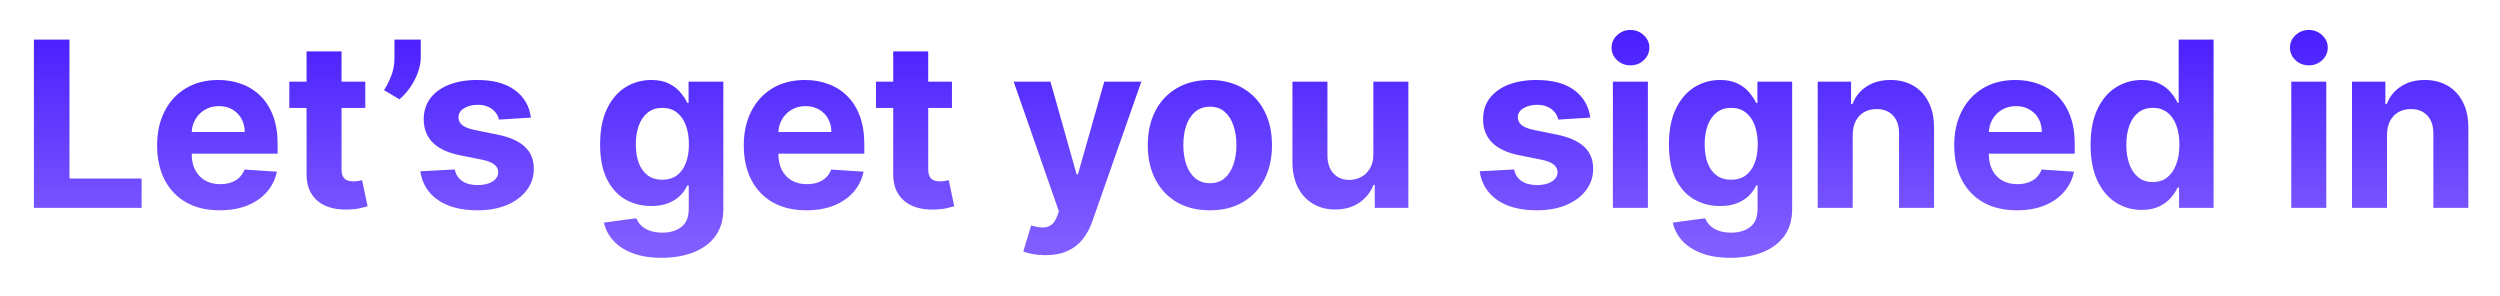 <svg width="389" height="46" viewBox="0 0 389 46" fill="none" xmlns="http://www.w3.org/2000/svg">
<g filter="url(#filter0_dii_1_620)">
<path d="M5.276 31V4.818H10.811V26.436H22.035V31H5.276ZM34.188 31.384C32.168 31.384 30.429 30.974 28.972 30.156C27.523 29.329 26.407 28.162 25.623 26.653C24.838 25.136 24.447 23.342 24.447 21.271C24.447 19.251 24.838 17.479 25.623 15.953C26.407 14.428 27.51 13.239 28.934 12.386C30.366 11.534 32.044 11.108 33.971 11.108C35.266 11.108 36.472 11.317 37.589 11.734C38.714 12.143 39.694 12.761 40.529 13.588C41.373 14.415 42.029 15.454 42.498 16.707C42.966 17.952 43.201 19.409 43.201 21.079V22.575H26.62V19.2H38.074C38.074 18.416 37.904 17.722 37.563 17.116C37.222 16.511 36.749 16.038 36.144 15.697C35.547 15.348 34.853 15.173 34.06 15.173C33.233 15.173 32.5 15.365 31.861 15.749C31.23 16.124 30.736 16.631 30.378 17.27C30.02 17.901 29.837 18.604 29.829 19.379V22.588C29.829 23.56 30.008 24.399 30.366 25.107C30.732 25.814 31.248 26.359 31.912 26.743C32.577 27.126 33.365 27.318 34.277 27.318C34.883 27.318 35.437 27.233 35.939 27.062C36.442 26.892 36.873 26.636 37.23 26.296C37.589 25.954 37.861 25.537 38.049 25.043L43.086 25.375C42.83 26.585 42.306 27.642 41.513 28.546C40.729 29.44 39.715 30.139 38.471 30.642C37.235 31.136 35.807 31.384 34.188 31.384ZM56.839 11.364V15.454H45.014V11.364H56.839ZM47.699 6.659H53.145V24.966C53.145 25.469 53.221 25.861 53.375 26.142C53.528 26.415 53.741 26.607 54.014 26.717C54.295 26.828 54.619 26.884 54.986 26.884C55.241 26.884 55.497 26.862 55.753 26.82C56.008 26.768 56.204 26.73 56.341 26.704L57.197 30.757C56.925 30.842 56.541 30.94 56.047 31.051C55.552 31.171 54.952 31.243 54.244 31.268C52.932 31.32 51.781 31.145 50.792 30.744C49.812 30.344 49.05 29.722 48.504 28.878C47.959 28.034 47.69 26.969 47.699 25.682V6.659ZM65.47 4.818V7.58C65.47 8.364 65.316 9.165 65.01 9.983C64.711 10.793 64.311 11.56 63.808 12.284C63.305 13 62.755 13.609 62.159 14.112L59.755 12.693C60.181 12.02 60.556 11.274 60.88 10.456C61.213 9.638 61.379 8.688 61.379 7.605V4.818H65.47ZM82.614 16.963L77.629 17.27C77.543 16.844 77.36 16.46 77.079 16.119C76.798 15.77 76.427 15.493 75.967 15.288C75.515 15.075 74.974 14.969 74.343 14.969C73.499 14.969 72.788 15.148 72.208 15.506C71.629 15.855 71.339 16.324 71.339 16.912C71.339 17.381 71.526 17.777 71.901 18.101C72.276 18.425 72.92 18.685 73.832 18.881L77.386 19.597C79.295 19.989 80.718 20.619 81.656 21.489C82.593 22.358 83.062 23.5 83.062 24.915C83.062 26.202 82.683 27.331 81.924 28.303C81.174 29.274 80.143 30.033 78.83 30.578C77.526 31.115 76.022 31.384 74.317 31.384C71.718 31.384 69.647 30.842 68.104 29.76C66.57 28.669 65.671 27.186 65.407 25.311L70.763 25.03C70.925 25.822 71.317 26.428 71.94 26.845C72.562 27.254 73.359 27.459 74.33 27.459C75.285 27.459 76.052 27.276 76.631 26.909C77.219 26.534 77.518 26.053 77.526 25.465C77.518 24.97 77.309 24.565 76.9 24.25C76.491 23.926 75.86 23.679 75.008 23.509L71.607 22.831C69.69 22.447 68.262 21.783 67.325 20.837C66.396 19.891 65.931 18.685 65.931 17.219C65.931 15.957 66.272 14.871 66.954 13.959C67.644 13.047 68.612 12.344 69.856 11.849C71.109 11.355 72.575 11.108 74.254 11.108C76.734 11.108 78.685 11.632 80.109 12.68C81.54 13.729 82.376 15.156 82.614 16.963ZM102.95 38.773C101.186 38.773 99.673 38.53 98.411 38.044C97.159 37.567 96.161 36.915 95.42 36.088C94.678 35.261 94.197 34.332 93.975 33.301L99.012 32.624C99.166 33.016 99.409 33.382 99.741 33.723C100.073 34.064 100.512 34.337 101.058 34.541C101.612 34.754 102.285 34.861 103.078 34.861C104.262 34.861 105.238 34.571 106.005 33.992C106.781 33.42 107.168 32.462 107.168 31.115V27.523H106.938C106.7 28.068 106.342 28.584 105.864 29.07C105.387 29.555 104.774 29.952 104.024 30.259C103.274 30.565 102.379 30.719 101.339 30.719C99.865 30.719 98.522 30.378 97.312 29.696C96.11 29.006 95.151 27.953 94.436 26.538C93.728 25.115 93.374 23.317 93.374 21.143C93.374 18.919 93.737 17.061 94.461 15.57C95.186 14.078 96.149 12.962 97.35 12.22C98.561 11.479 99.886 11.108 101.326 11.108C102.426 11.108 103.346 11.296 104.088 11.671C104.829 12.037 105.426 12.497 105.877 13.051C106.338 13.597 106.691 14.133 106.938 14.662H107.143V11.364H112.551V31.192C112.551 32.862 112.141 34.26 111.323 35.385C110.505 36.51 109.372 37.354 107.923 37.916C106.482 38.487 104.825 38.773 102.95 38.773ZM103.065 26.628C103.943 26.628 104.684 26.41 105.289 25.976C105.903 25.533 106.372 24.902 106.695 24.084C107.028 23.257 107.194 22.268 107.194 21.118C107.194 19.967 107.032 18.97 106.708 18.126C106.384 17.274 105.916 16.614 105.302 16.145C104.688 15.676 103.943 15.442 103.065 15.442C102.17 15.442 101.416 15.685 100.802 16.171C100.188 16.648 99.724 17.312 99.409 18.165C99.093 19.017 98.936 20.001 98.936 21.118C98.936 22.251 99.093 23.232 99.409 24.058C99.732 24.876 100.197 25.511 100.802 25.963C101.416 26.406 102.17 26.628 103.065 26.628ZM125.473 31.384C123.453 31.384 121.715 30.974 120.257 30.156C118.808 29.329 117.692 28.162 116.908 26.653C116.124 25.136 115.732 23.342 115.732 21.271C115.732 19.251 116.124 17.479 116.908 15.953C117.692 14.428 118.796 13.239 120.219 12.386C121.651 11.534 123.33 11.108 125.256 11.108C126.551 11.108 127.757 11.317 128.874 11.734C129.999 12.143 130.979 12.761 131.814 13.588C132.658 14.415 133.314 15.454 133.783 16.707C134.252 17.952 134.486 19.409 134.486 21.079V22.575H117.905V19.2H129.36C129.36 18.416 129.189 17.722 128.848 17.116C128.507 16.511 128.034 16.038 127.429 15.697C126.833 15.348 126.138 15.173 125.345 15.173C124.519 15.173 123.786 15.365 123.147 15.749C122.516 16.124 122.022 16.631 121.664 17.27C121.306 17.901 121.122 18.604 121.114 19.379V22.588C121.114 23.56 121.293 24.399 121.651 25.107C122.017 25.814 122.533 26.359 123.198 26.743C123.862 27.126 124.651 27.318 125.563 27.318C126.168 27.318 126.722 27.233 127.225 27.062C127.728 26.892 128.158 26.636 128.516 26.296C128.874 25.954 129.147 25.537 129.334 25.043L134.371 25.375C134.115 26.585 133.591 27.642 132.799 28.546C132.014 29.44 131 30.139 129.756 30.642C128.52 31.136 127.093 31.384 125.473 31.384ZM148.125 11.364V15.454H136.299V11.364H148.125ZM138.984 6.659H144.43V24.966C144.43 25.469 144.507 25.861 144.66 26.142C144.814 26.415 145.027 26.607 145.299 26.717C145.581 26.828 145.904 26.884 146.271 26.884C146.527 26.884 146.782 26.862 147.038 26.82C147.294 26.768 147.49 26.73 147.626 26.704L148.483 30.757C148.21 30.842 147.826 30.94 147.332 31.051C146.838 31.171 146.237 31.243 145.529 31.268C144.217 31.32 143.066 31.145 142.078 30.744C141.098 30.344 140.335 29.722 139.789 28.878C139.244 28.034 138.975 26.969 138.984 25.682V6.659ZM162.646 38.364C161.956 38.364 161.308 38.308 160.703 38.197C160.107 38.095 159.612 37.963 159.22 37.801L160.448 33.736C161.087 33.932 161.662 34.038 162.173 34.055C162.693 34.072 163.141 33.953 163.516 33.697C163.899 33.442 164.21 33.007 164.449 32.394L164.769 31.562L157.725 11.364H163.452L167.517 25.784H167.722L171.825 11.364H177.591L169.959 33.122C169.592 34.179 169.094 35.099 168.463 35.883C167.841 36.676 167.053 37.285 166.098 37.712C165.144 38.146 163.993 38.364 162.646 38.364ZM188.257 31.384C186.272 31.384 184.554 30.962 183.105 30.118C181.665 29.266 180.553 28.081 179.769 26.564C178.985 25.038 178.593 23.27 178.593 21.259C178.593 19.23 178.985 17.457 179.769 15.94C180.553 14.415 181.665 13.23 183.105 12.386C184.554 11.534 186.272 11.108 188.257 11.108C190.243 11.108 191.956 11.534 193.397 12.386C194.845 13.23 195.962 14.415 196.746 15.94C197.53 17.457 197.922 19.23 197.922 21.259C197.922 23.27 197.53 25.038 196.746 26.564C195.962 28.081 194.845 29.266 193.397 30.118C191.956 30.962 190.243 31.384 188.257 31.384ZM188.283 27.165C189.186 27.165 189.941 26.909 190.546 26.398C191.151 25.878 191.607 25.171 191.914 24.276C192.229 23.381 192.387 22.362 192.387 21.22C192.387 20.078 192.229 19.06 191.914 18.165C191.607 17.27 191.151 16.562 190.546 16.043C189.941 15.523 189.186 15.263 188.283 15.263C187.371 15.263 186.604 15.523 185.982 16.043C185.368 16.562 184.904 17.27 184.588 18.165C184.281 19.06 184.128 20.078 184.128 21.22C184.128 22.362 184.281 23.381 184.588 24.276C184.904 25.171 185.368 25.878 185.982 26.398C186.604 26.909 187.371 27.165 188.283 27.165ZM213.696 22.639V11.364H219.142V31H213.913V27.433H213.708C213.265 28.584 212.528 29.509 211.497 30.207C210.474 30.906 209.225 31.256 207.751 31.256C206.439 31.256 205.284 30.957 204.287 30.361C203.289 29.764 202.51 28.916 201.947 27.817C201.393 26.717 201.112 25.401 201.103 23.866V11.364H206.549V22.895C206.558 24.054 206.869 24.97 207.483 25.643C208.096 26.317 208.919 26.653 209.95 26.653C210.606 26.653 211.22 26.504 211.791 26.206C212.362 25.899 212.822 25.447 213.171 24.851C213.529 24.254 213.704 23.517 213.696 22.639ZM247.448 16.963L242.462 17.27C242.377 16.844 242.194 16.46 241.912 16.119C241.631 15.77 241.26 15.493 240.8 15.288C240.348 15.075 239.807 14.969 239.177 14.969C238.333 14.969 237.621 15.148 237.042 15.506C236.462 15.855 236.172 16.324 236.172 16.912C236.172 17.381 236.36 17.777 236.735 18.101C237.11 18.425 237.753 18.685 238.665 18.881L242.219 19.597C244.128 19.989 245.552 20.619 246.489 21.489C247.427 22.358 247.895 23.5 247.895 24.915C247.895 26.202 247.516 27.331 246.758 28.303C246.008 29.274 244.976 30.033 243.664 30.578C242.36 31.115 240.856 31.384 239.151 31.384C236.552 31.384 234.481 30.842 232.938 29.76C231.404 28.669 230.505 27.186 230.241 25.311L235.597 25.03C235.759 25.822 236.151 26.428 236.773 26.845C237.395 27.254 238.192 27.459 239.164 27.459C240.118 27.459 240.885 27.276 241.465 26.909C242.053 26.534 242.351 26.053 242.36 25.465C242.351 24.97 242.143 24.565 241.733 24.25C241.324 23.926 240.694 23.679 239.841 23.509L236.441 22.831C234.523 22.447 233.096 21.783 232.158 20.837C231.229 19.891 230.765 18.685 230.765 17.219C230.765 15.957 231.106 14.871 231.787 13.959C232.478 13.047 233.445 12.344 234.689 11.849C235.942 11.355 237.408 11.108 239.087 11.108C241.567 11.108 243.519 11.632 244.942 12.68C246.374 13.729 247.209 15.156 247.448 16.963ZM250.965 31V11.364H256.411V31H250.965ZM253.7 8.832C252.891 8.832 252.196 8.564 251.617 8.027C251.046 7.482 250.76 6.83 250.76 6.071C250.76 5.321 251.046 4.678 251.617 4.141C252.196 3.595 252.891 3.322 253.7 3.322C254.51 3.322 255.2 3.595 255.772 4.141C256.351 4.678 256.641 5.321 256.641 6.071C256.641 6.83 256.351 7.482 255.772 8.027C255.2 8.564 254.51 8.832 253.7 8.832ZM269.26 38.773C267.496 38.773 265.983 38.53 264.722 38.044C263.469 37.567 262.472 36.915 261.73 36.088C260.989 35.261 260.507 34.332 260.285 33.301L265.322 32.624C265.476 33.016 265.719 33.382 266.051 33.723C266.383 34.064 266.822 34.337 267.368 34.541C267.922 34.754 268.595 34.861 269.388 34.861C270.572 34.861 271.548 34.571 272.315 33.992C273.091 33.42 273.479 32.462 273.479 31.115V27.523H273.249C273.01 28.068 272.652 28.584 272.175 29.07C271.697 29.555 271.084 29.952 270.334 30.259C269.584 30.565 268.689 30.719 267.649 30.719C266.175 30.719 264.832 30.378 263.622 29.696C262.42 29.006 261.462 27.953 260.746 26.538C260.038 25.115 259.685 23.317 259.685 21.143C259.685 18.919 260.047 17.061 260.771 15.57C261.496 14.078 262.459 12.962 263.66 12.22C264.871 11.479 266.196 11.108 267.636 11.108C268.736 11.108 269.656 11.296 270.398 11.671C271.139 12.037 271.736 12.497 272.187 13.051C272.648 13.597 273.001 14.133 273.249 14.662H273.453V11.364H278.861V31.192C278.861 32.862 278.452 34.26 277.633 35.385C276.815 36.51 275.682 37.354 274.233 37.916C272.793 38.487 271.135 38.773 269.26 38.773ZM269.375 26.628C270.253 26.628 270.994 26.41 271.599 25.976C272.213 25.533 272.682 24.902 273.006 24.084C273.338 23.257 273.504 22.268 273.504 21.118C273.504 19.967 273.342 18.97 273.018 18.126C272.695 17.274 272.226 16.614 271.612 16.145C270.999 15.676 270.253 15.442 269.375 15.442C268.48 15.442 267.726 15.685 267.112 16.171C266.499 16.648 266.034 17.312 265.719 18.165C265.403 19.017 265.246 20.001 265.246 21.118C265.246 22.251 265.403 23.232 265.719 24.058C266.043 24.876 266.507 25.511 267.112 25.963C267.726 26.406 268.48 26.628 269.375 26.628ZM288.281 19.648V31H282.835V11.364H288.025V14.828H288.255C288.69 13.686 289.418 12.783 290.441 12.118C291.464 11.445 292.704 11.108 294.161 11.108C295.525 11.108 296.714 11.406 297.728 12.003C298.742 12.599 299.531 13.452 300.093 14.56C300.656 15.659 300.937 16.972 300.937 18.497V31H295.491V19.469C295.499 18.267 295.192 17.329 294.57 16.656C293.948 15.974 293.092 15.633 292.001 15.633C291.268 15.633 290.62 15.791 290.058 16.107C289.504 16.422 289.069 16.882 288.754 17.487C288.447 18.084 288.289 18.804 288.281 19.648ZM313.818 31.384C311.798 31.384 310.059 30.974 308.602 30.156C307.153 29.329 306.037 28.162 305.253 26.653C304.468 25.136 304.076 23.342 304.076 21.271C304.076 19.251 304.468 17.479 305.253 15.953C306.037 14.428 307.14 13.239 308.564 12.386C309.995 11.534 311.674 11.108 313.601 11.108C314.896 11.108 316.102 11.317 317.218 11.734C318.343 12.143 319.324 12.761 320.159 13.588C321.003 14.415 321.659 15.454 322.128 16.707C322.596 17.952 322.831 19.409 322.831 21.079V22.575H306.25V19.2H317.704C317.704 18.416 317.534 17.722 317.193 17.116C316.852 16.511 316.379 16.038 315.774 15.697C315.177 15.348 314.483 15.173 313.69 15.173C312.863 15.173 312.13 15.365 311.491 15.749C310.861 16.124 310.366 16.631 310.008 17.27C309.65 17.901 309.467 18.604 309.459 19.379V22.588C309.459 23.56 309.638 24.399 309.995 25.107C310.362 25.814 310.878 26.359 311.542 26.743C312.207 27.126 312.995 27.318 313.907 27.318C314.513 27.318 315.067 27.233 315.569 27.062C316.072 26.892 316.503 26.636 316.861 26.296C317.218 25.954 317.491 25.537 317.679 25.043L322.716 25.375C322.46 26.585 321.936 27.642 321.143 28.546C320.359 29.44 319.345 30.139 318.101 30.642C316.865 31.136 315.437 31.384 313.818 31.384ZM333.26 31.32C331.769 31.32 330.418 30.936 329.208 30.169C328.006 29.393 327.052 28.256 326.344 26.756C325.645 25.247 325.296 23.398 325.296 21.207C325.296 18.957 325.658 17.087 326.383 15.595C327.107 14.095 328.07 12.974 329.272 12.233C330.482 11.483 331.807 11.108 333.248 11.108C334.347 11.108 335.263 11.296 335.996 11.671C336.738 12.037 337.334 12.497 337.786 13.051C338.246 13.597 338.596 14.133 338.834 14.662H339.001V4.818H344.434V31H339.064V27.855H338.834C338.579 28.401 338.216 28.942 337.748 29.479C337.287 30.007 336.687 30.446 335.945 30.796C335.212 31.145 334.317 31.32 333.26 31.32ZM334.986 26.986C335.864 26.986 336.606 26.747 337.211 26.27C337.824 25.784 338.293 25.107 338.617 24.237C338.949 23.368 339.116 22.349 339.116 21.182C339.116 20.014 338.954 19 338.63 18.139C338.306 17.278 337.837 16.614 337.224 16.145C336.61 15.676 335.864 15.442 334.986 15.442C334.091 15.442 333.337 15.685 332.724 16.171C332.11 16.656 331.645 17.329 331.33 18.19C331.015 19.051 330.857 20.048 330.857 21.182C330.857 22.324 331.015 23.334 331.33 24.212C331.654 25.081 332.118 25.763 332.724 26.257C333.337 26.743 334.091 26.986 334.986 26.986ZM356.523 31V11.364H361.969V31H356.523ZM359.259 8.832C358.45 8.832 357.755 8.564 357.175 8.027C356.604 7.482 356.319 6.83 356.319 6.071C356.319 5.321 356.604 4.678 357.175 4.141C357.755 3.595 358.45 3.322 359.259 3.322C360.069 3.322 360.759 3.595 361.33 4.141C361.91 4.678 362.2 5.321 362.2 6.071C362.2 6.83 361.91 7.482 361.33 8.027C360.759 8.564 360.069 8.832 359.259 8.832ZM371.418 19.648V31H365.972V11.364H371.162V14.828H371.392C371.827 13.686 372.556 12.783 373.579 12.118C374.601 11.445 375.841 11.108 377.299 11.108C378.662 11.108 379.851 11.406 380.865 12.003C381.88 12.599 382.668 13.452 383.231 14.56C383.793 15.659 384.074 16.972 384.074 18.497V31H378.628V19.469C378.637 18.267 378.33 17.329 377.708 16.656C377.086 15.974 376.229 15.633 375.138 15.633C374.405 15.633 373.758 15.791 373.195 16.107C372.641 16.422 372.206 16.882 371.891 17.487C371.584 18.084 371.427 18.804 371.418 19.648Z" fill="url(#paint0_linear_1_620)"/>
</g>
<defs>
<filter id="filter0_dii_1_620" x="0.813" y="0.645" width="387.724" height="44.376" filterUnits="userSpaceOnUse" color-interpolation-filters="sRGB">
<feFlood flood-opacity="0" result="BackgroundImageFix"/>
<feColorMatrix in="SourceAlpha" type="matrix" values="0 0 0 0 0 0 0 0 0 0 0 0 0 0 0 0 0 0 127 0" result="hardAlpha"/>
<feOffset dy="1.785"/>
<feGaussianBlur stdDeviation="2.231"/>
<feComposite in2="hardAlpha" operator="out"/>
<feColorMatrix type="matrix" values="0 0 0 0 0 0 0 0 0 0 0 0 0 0 0 0 0 0 0.17 0"/>
<feBlend mode="normal" in2="BackgroundImageFix" result="effect1_dropShadow_1_620"/>
<feBlend mode="normal" in="SourceGraphic" in2="effect1_dropShadow_1_620" result="shape"/>
<feColorMatrix in="SourceAlpha" type="matrix" values="0 0 0 0 0 0 0 0 0 0 0 0 0 0 0 0 0 0 127 0" result="hardAlpha"/>
<feMorphology radius="1" operator="erode" in="SourceAlpha" result="effect2_innerShadow_1_620"/>
<feOffset dy="-1.339"/>
<feComposite in2="hardAlpha" operator="arithmetic" k2="-1" k3="1"/>
<feColorMatrix type="matrix" values="0 0 0 0 0 0 0 0 0 0 0 0 0 0 0 0 0 0 0.1 0"/>
<feBlend mode="normal" in2="shape" result="effect2_innerShadow_1_620"/>
<feColorMatrix in="SourceAlpha" type="matrix" values="0 0 0 0 0 0 0 0 0 0 0 0 0 0 0 0 0 0 127 0" result="hardAlpha"/>
<feOffset dy="0.893"/>
<feComposite in2="hardAlpha" operator="arithmetic" k2="-1" k3="1"/>
<feColorMatrix type="matrix" values="0 0 0 0 1 0 0 0 0 1 0 0 0 0 1 0 0 0 0.18 0"/>
<feBlend mode="normal" in2="effect2_innerShadow_1_620" result="effect3_innerShadow_1_620"/>
</filter>
<linearGradient id="paint0_linear_1_620" x1="207.5" y1="0" x2="207.5" y2="36" gradientUnits="userSpaceOnUse">
<stop stop-color="#4318FF"/>
<stop offset="1" stop-color="#7F5DFF"/>
</linearGradient>
</defs>
</svg>
